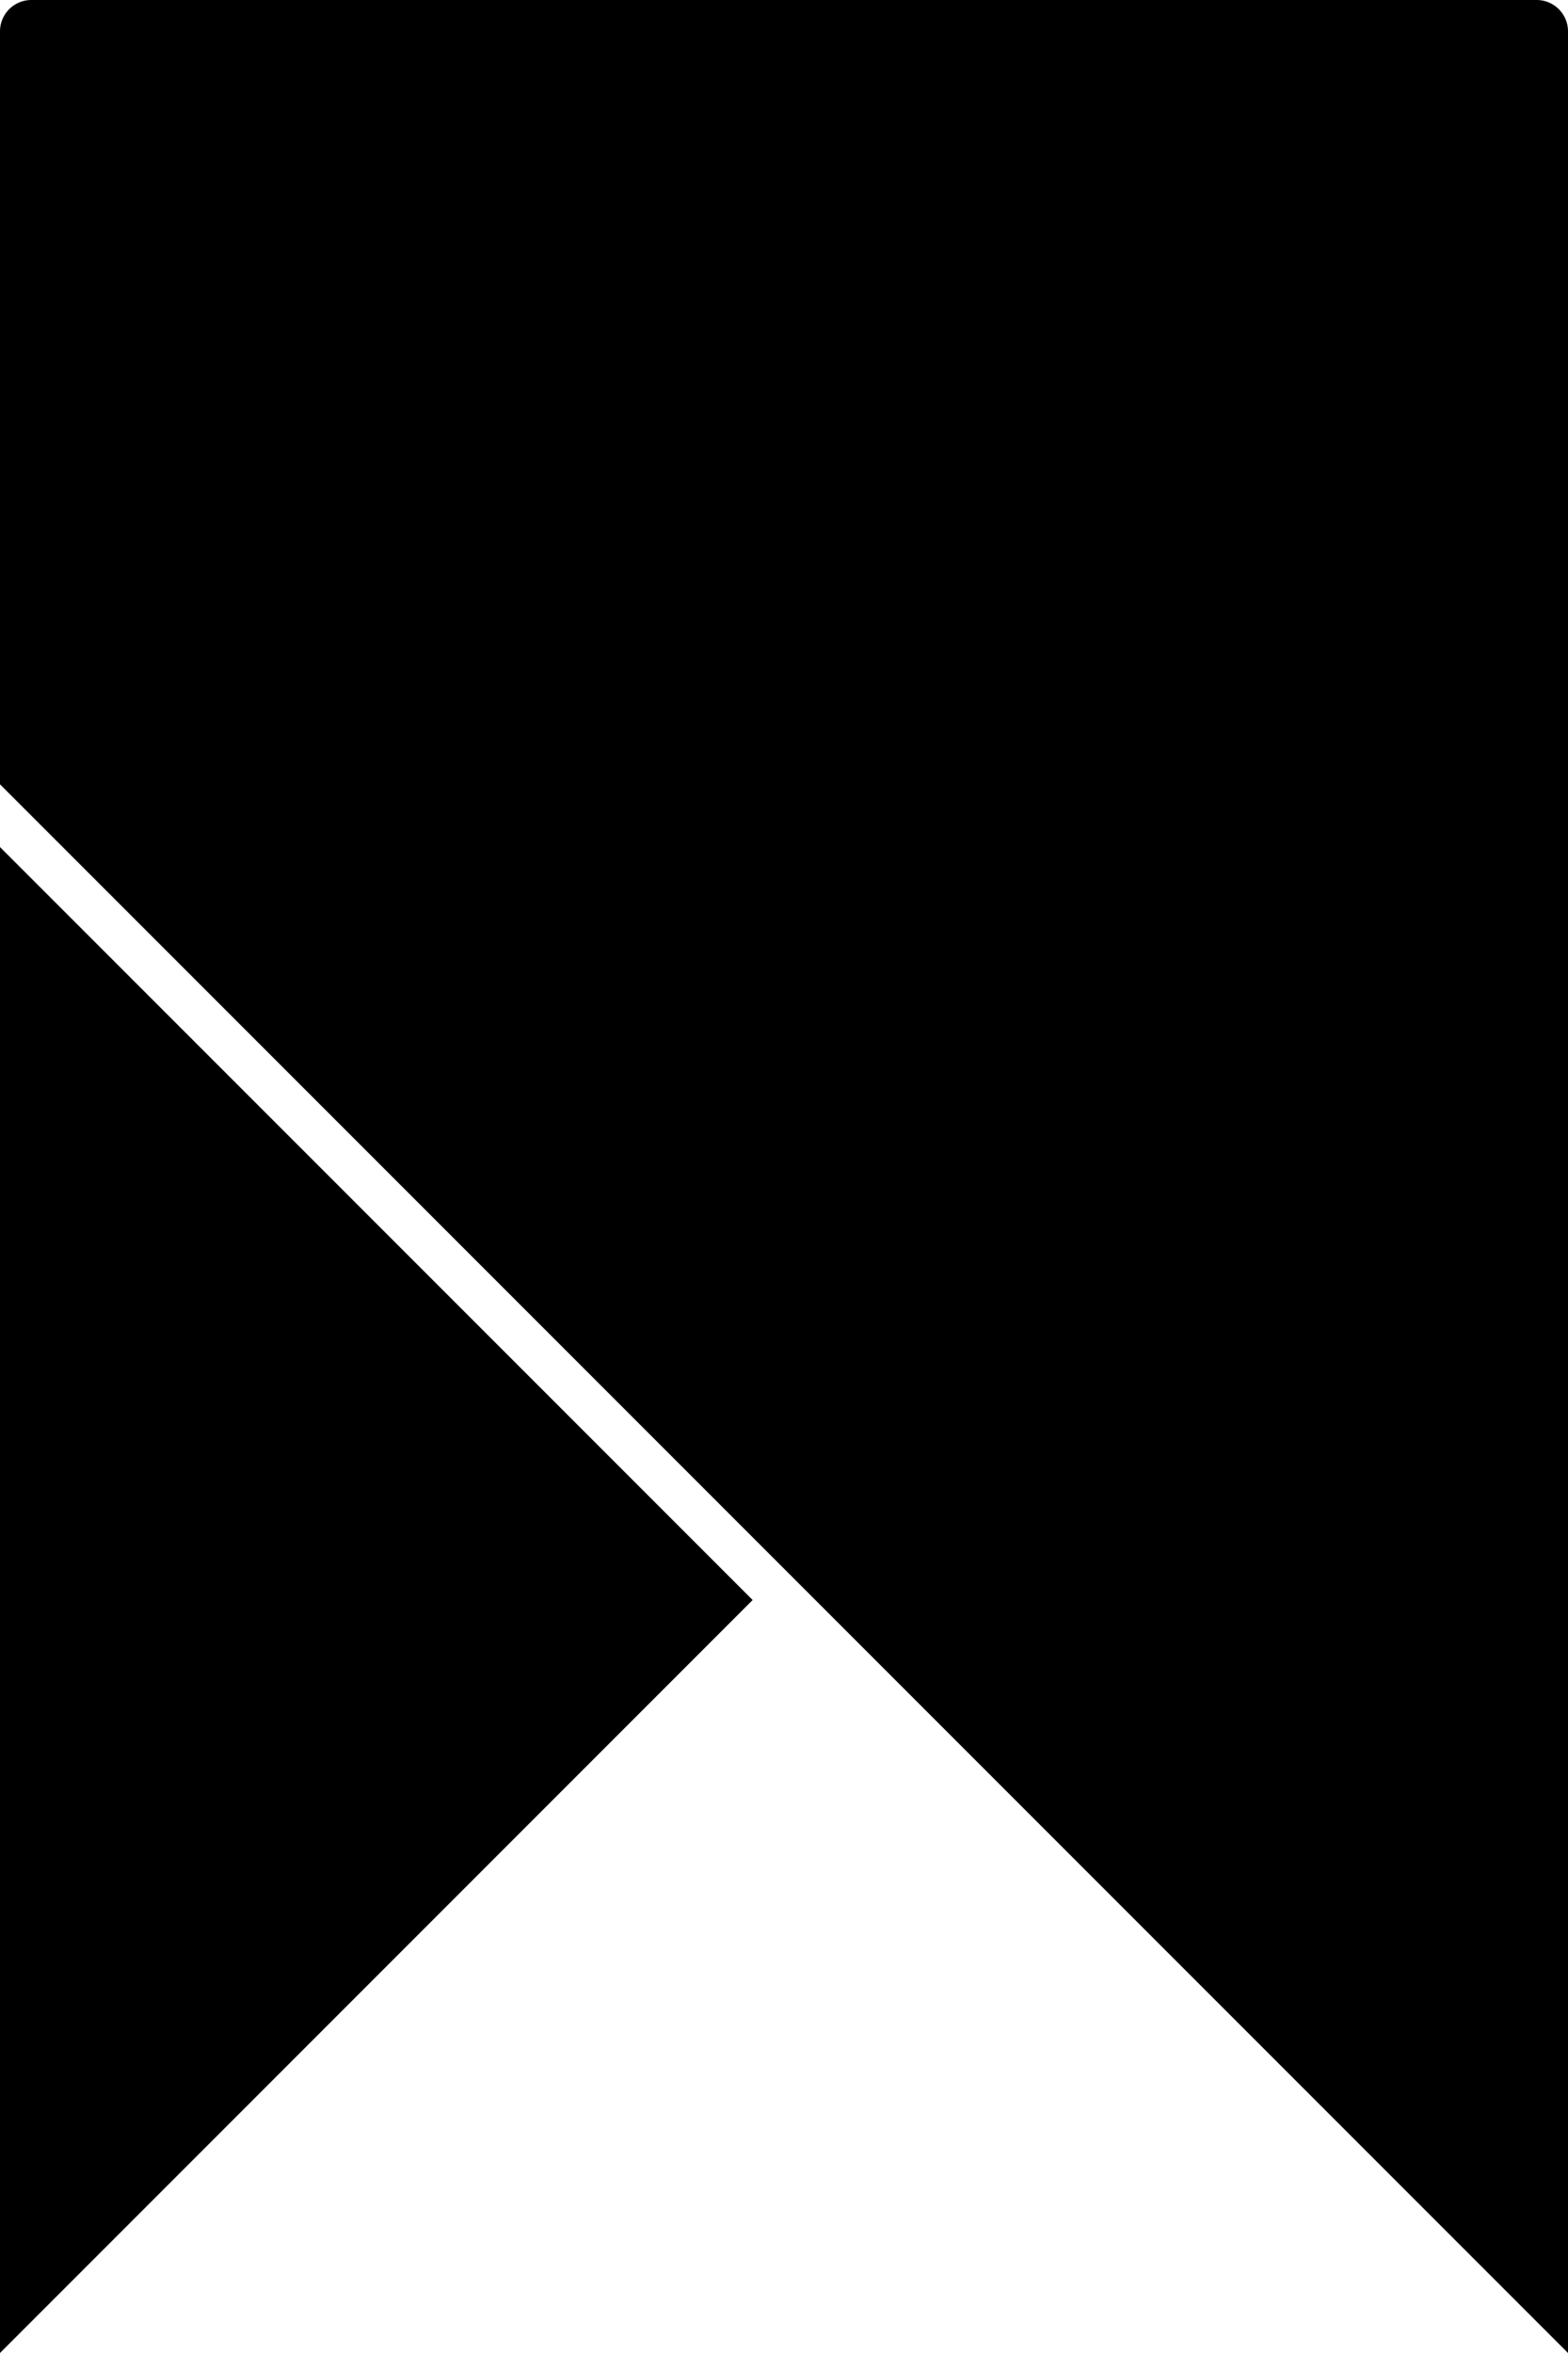 <svg xmlns="http://www.w3.org/2000/svg" viewBox="0 0 32 48"><title>48x48black</title><g id="Layer_2" data-name="Layer 2"><g id="Layer_1-2" data-name="Layer 1"><polygon points="0 17.28 15.36 32.64 0 48 0 17.28"/><path d="M32,48,0,16V.64A.64.64,0,0,1,.64,0H31.36A.64.64,0,0,1,32,.64Z"/></g></g></svg>